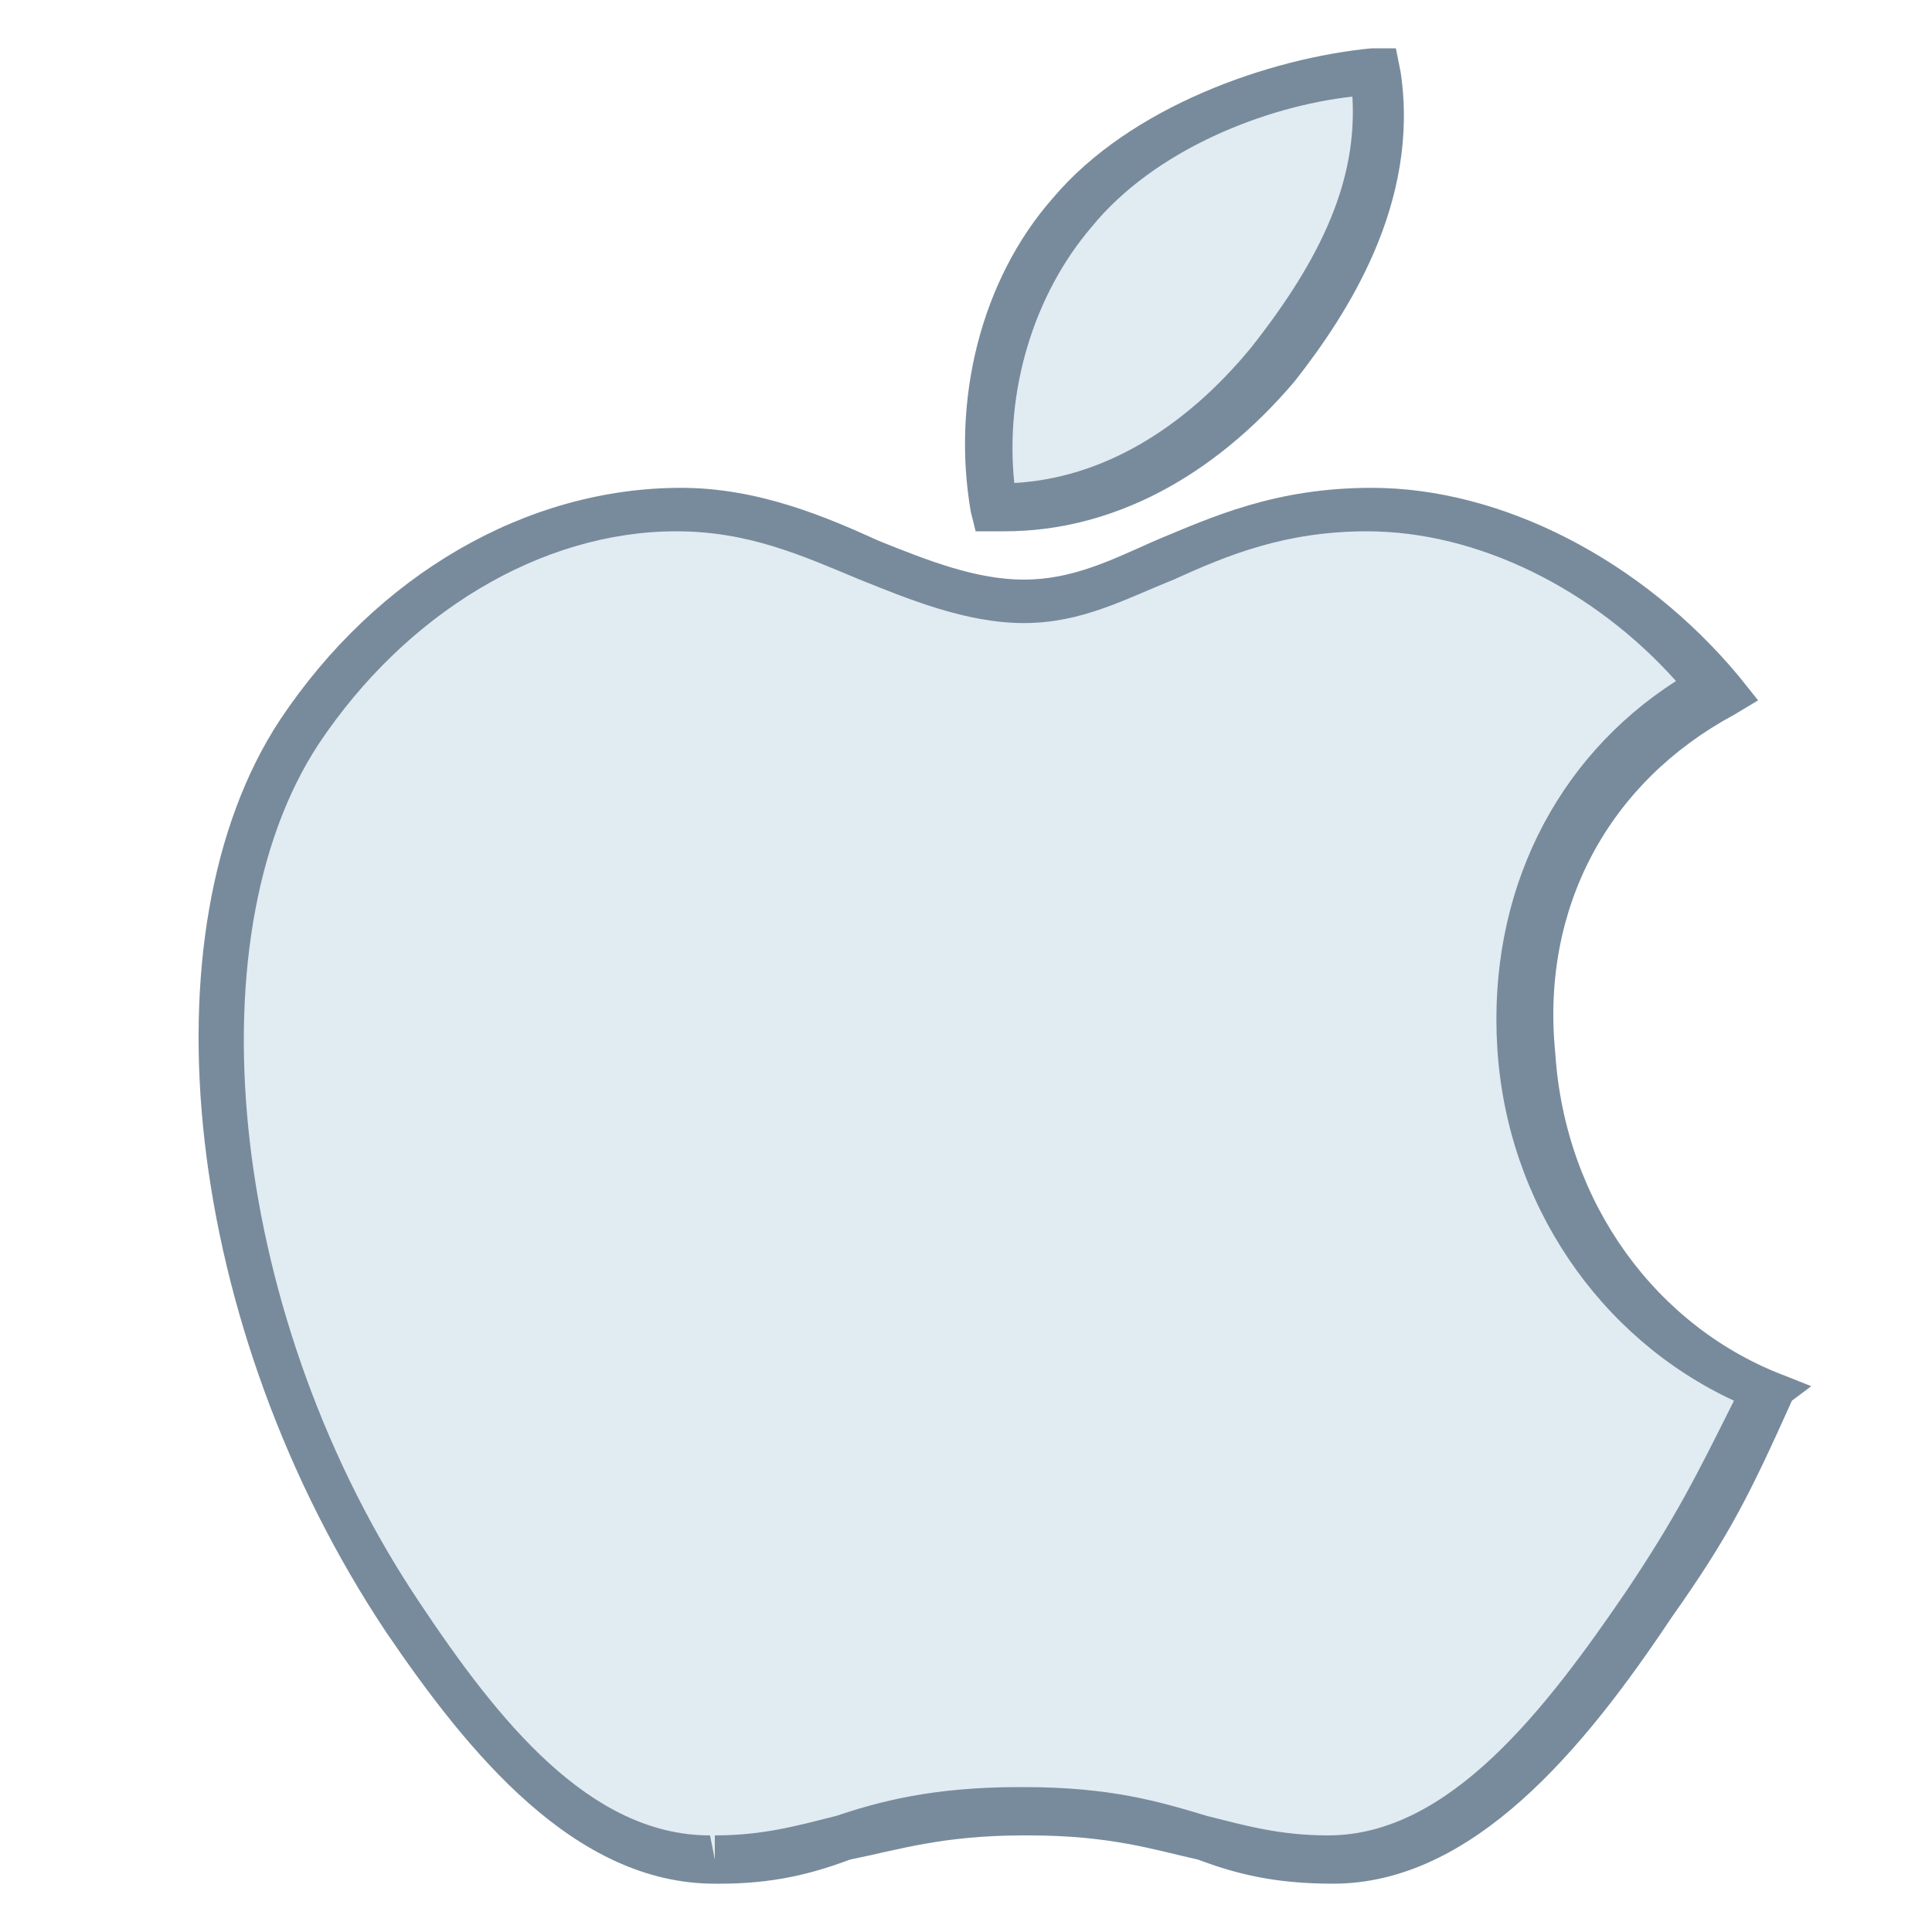 <?xml version="1.0" encoding="utf-8"?>
<!-- Generator: Adobe Illustrator 23.1.1, SVG Export Plug-In . SVG Version: 6.00 Build 0)  -->
<svg version="1.1" id="katman_1" xmlns="http://www.w3.org/2000/svg" xmlns:xlink="http://www.w3.org/1999/xlink" x="0px" y="0px"
	 viewBox="0 0 40 40" style="enable-background:new 0 0 40 40;" xml:space="preserve">
<style type="text/css">
	.st0{fill:#E1EBF2;}
	.st1{fill:#788B9C;}
</style>
<path class="st0" d="M36.6,28.8c-0.9,1.9-1.3,2.8-2.4,4.4c-1.6,2.3-3.8,5.3-6.6,5.3c-2.4,0-3.1-1-6.5-1c-3.3,0-4,1-6.4,1
	c-2.8,0-4.9-2.7-6.4-5C4,27.1,3.5,19.1,6.2,15.1c1.9-2.9,5-4.6,7.8-4.6c2.9,0,4.8,1.9,7.2,1.9c2.3,0,3.8-1.9,7.1-1.9
	c2.6,0,5.3,1.4,7.2,3.7C29.5,17.5,30.6,26.5,36.6,28.8z"/>
<path class="st1" d="M14.9,39h-0.1c-2.9,0-5.1-2.7-6.8-5.2c-4.2-6.3-5.1-14.5-2.2-18.9c2-3,5.1-4.8,8.3-4.8c1.6,0,3,0.6,4.1,1.1
	c1,0.4,2,0.8,3,0.8c1,0,1.8-0.4,2.7-0.8c1.2-0.5,2.5-1.1,4.5-1.1c2.7,0,5.6,1.5,7.6,3.9l0.4,0.5l-0.5,0.3c-2.6,1.4-4,4-3.7,7
	c0.2,3.1,2.1,5.7,4.8,6.7l0.5,0.2L37.1,29c-0.9,2-1.3,2.8-2.5,4.5c-1.8,2.7-4.1,5.5-7,5.5c0,0,0,0,0,0c-1.2,0-2-0.2-2.8-0.5
	C23.9,38.3,23,38,21.3,38h-0.1c-1.7,0-2.6,0.3-3.6,0.5C16.8,38.8,16,39,14.9,39z M14,11c-2.8,0-5.6,1.7-7.4,4.4
	c-2.7,4.1-1.8,12,2.1,17.8c1.6,2.4,3.5,4.8,6,4.8l0.1,0.5V38c1,0,1.7-0.2,2.5-0.4c0.9-0.3,2-0.6,3.8-0.6h0.1c1.8,0,2.8,0.3,3.8,0.6
	c0.8,0.2,1.5,0.4,2.5,0.4c2.5,0,4.5-2.6,6.2-5.1c1-1.5,1.4-2.3,2.2-3.9c-2.8-1.3-4.7-4.1-4.9-7.3c-0.2-3.2,1.2-6,3.7-7.6
	C33,12.2,30.6,11,28.3,11c-1.7,0-2.9,0.5-4,1c-1,0.4-1.9,0.9-3.1,0.9c-1.2,0-2.4-0.5-3.4-0.9C16.6,11.5,15.5,11,14,11z"/>
<g>
	<path class="st0" d="M26.3,7.5c1.3-1.6,2.5-3.6,2.1-6c-2.1,0.1-4.8,1.2-6.3,2.9c-1.3,1.6-2,3.9-1.6,6.1C23,10.6,24.9,9.2,26.3,7.5z
		"/>
	<path class="st1" d="M20.8,11L20.8,11l-0.6,0l-0.1-0.4c-0.4-2.3,0.2-4.8,1.7-6.5c1.6-1.9,4.5-2.9,6.6-3.1l0.5,0l0.1,0.5
		c0.4,2.7-1.1,5-2.2,6.4C25.1,9.9,23,11,20.8,11z M28,2c-1.8,0.2-4.1,1.1-5.4,2.7C21.4,6.1,20.8,8.1,21,10c1.8-0.1,3.5-1.1,4.9-2.8
		C27.4,5.3,28.1,3.7,28,2z"/>
</g>
</svg>
